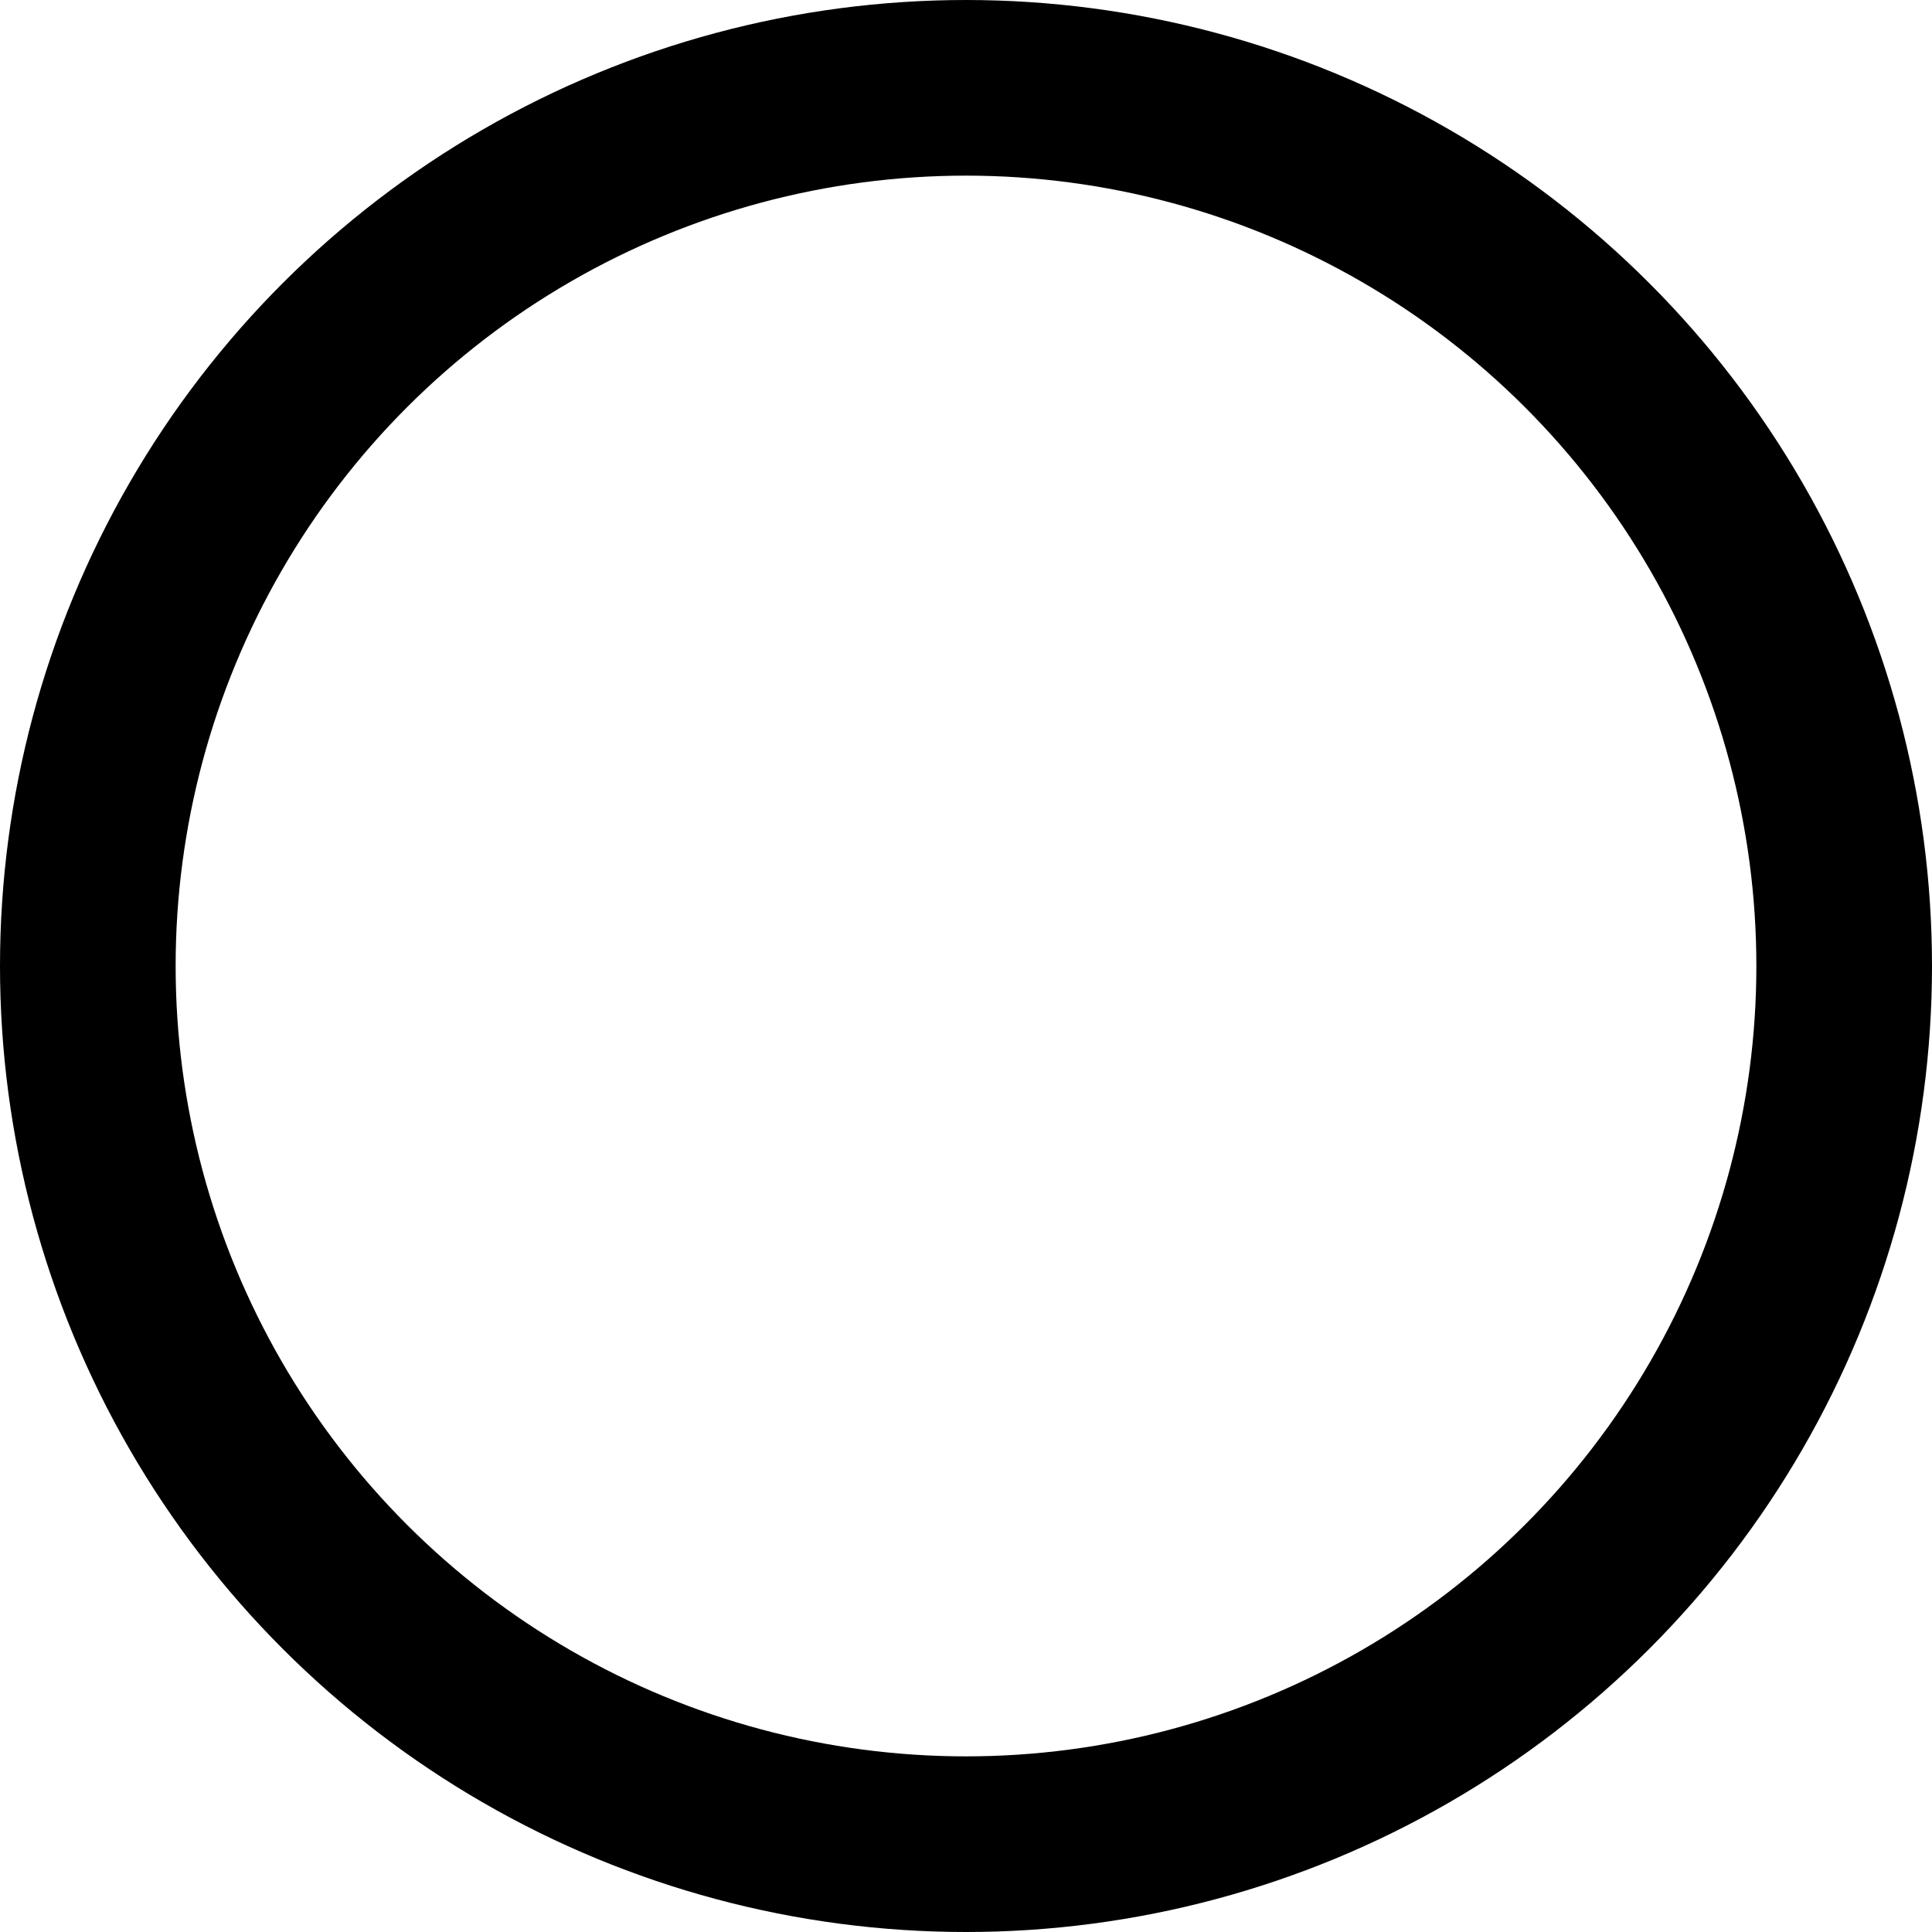 <svg viewBox="0 0 22 22" xmlns="http://www.w3.org/2000/svg" xmlns:xlink="http://www.w3.org/1999/xlink"><clipPath id="a"><path d="m0 0h22v22h-22z"/></clipPath><clipPath id="b"><path d="m11 0a11 11 0 0 0 11-11 11 11 0 0 0 -11-11 11 11 0 0 0 -11 11 11 11 0 0 0 11 11zm0-2a9 9 0 0 1 -9-9 9 9 0 0 1 9-9 9 9 0 0 1 9 9 9 9 0 0 1 -9 9z"/></clipPath><clipPath id="c"><path d="m-5-27h32v32h-32z"/></clipPath><clipPath id="d"><path d="m0 0h22v-22h-22z"/></clipPath><g clip-path="url(#a)"><g clip-path="url(#b)" transform="translate(0 22)"><g clip-path="url(#c)"><g clip-path="url(#d)"><path d="m-5 5h32v-32h-32z"/></g></g></g></g></svg>